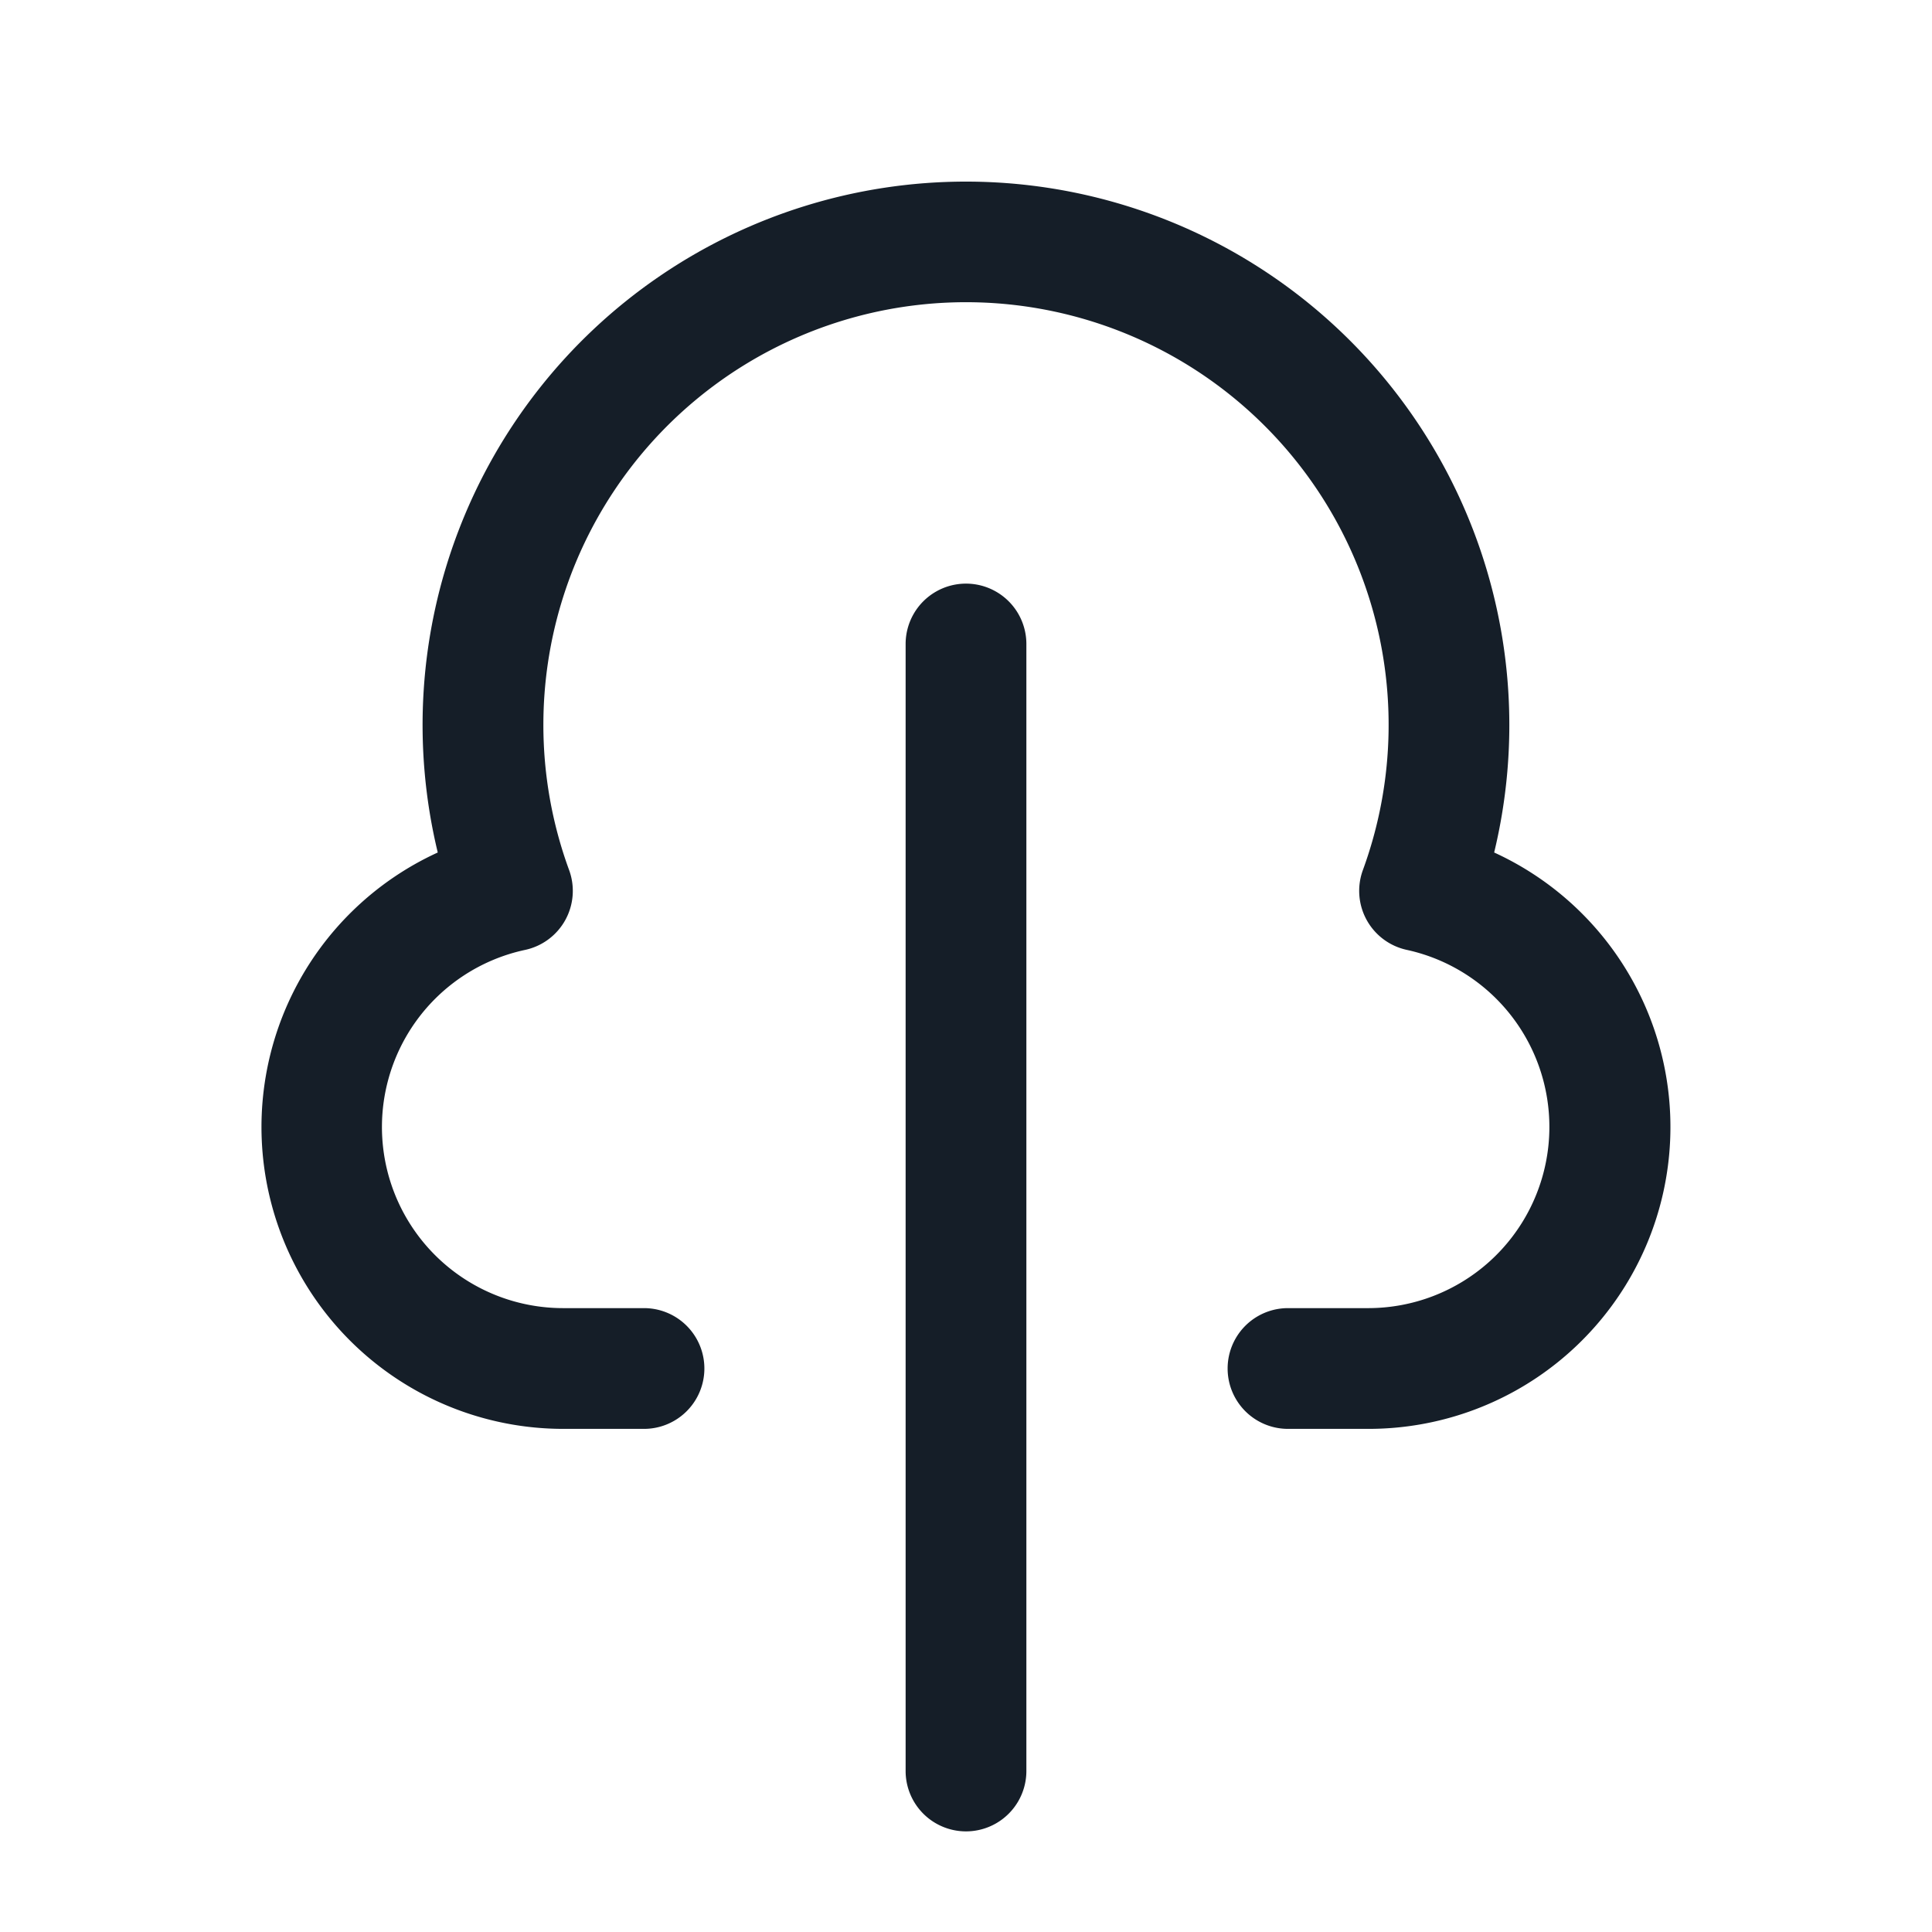 <svg viewBox="0 0 24 24" fill="none" xmlns="http://www.w3.org/2000/svg"><path fill-rule="evenodd" clip-rule="evenodd" d="M6.75 9a5.25 5.25 0 1 1 10.18 1.809.75.75 0 0 0 .547.991A2.251 2.251 0 0 1 17 16.25h-1a.75.75 0 0 0 0 1.5h1a3.75 3.75 0 0 0 1.561-7.16 6.75 6.75 0 1 0-13.123 0A3.75 3.75 0 0 0 7 17.75h1a.75.75 0 0 0 0-1.5H7a2.25 2.25 0 0 1-.477-4.45.75.75 0 0 0 .547-.991A5.238 5.238 0 0 1 6.75 9Zm6-1a.75.75 0 0 0-1.5 0v14a.75.75 0 0 0 1.5 0V8Z" fill="#151E28"/></svg>